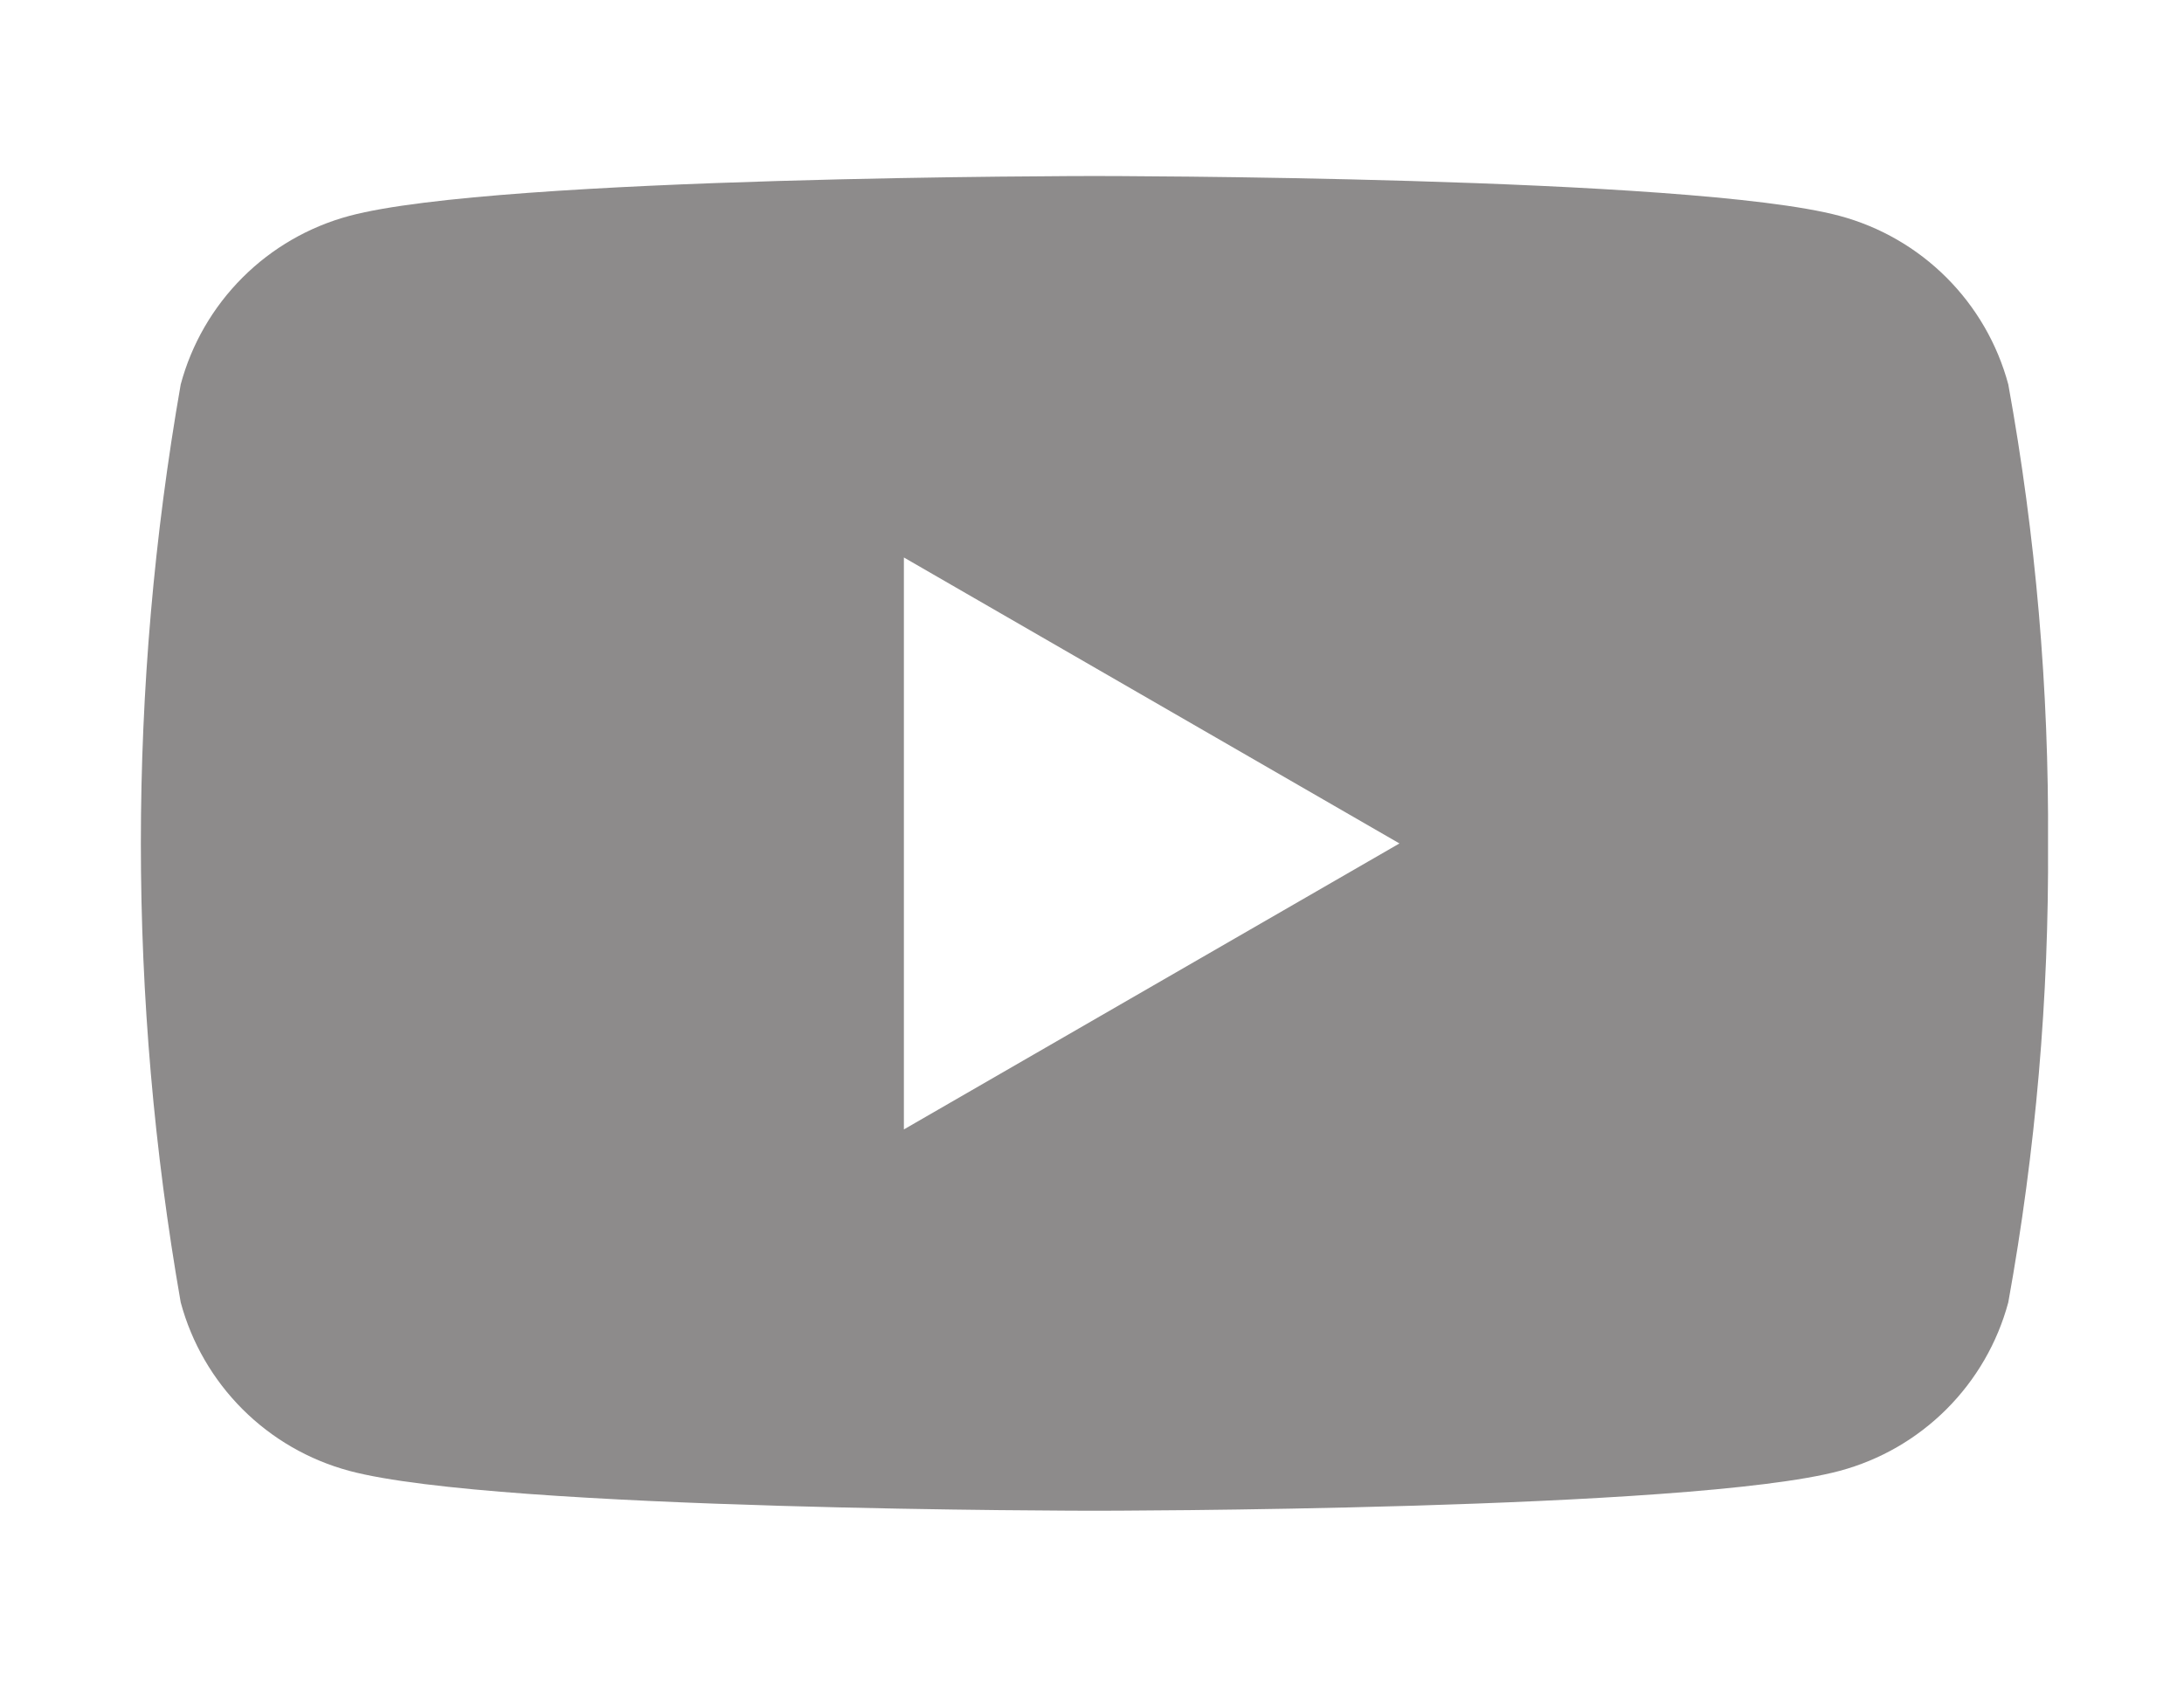 <svg width="31" height="24" viewBox="0 0 31 24" fill="none" xmlns="http://www.w3.org/2000/svg">
<path d="M29.07 11.974C29.084 14.159 28.895 16.34 28.506 18.49C28.352 19.064 28.049 19.587 27.629 20.007C27.209 20.427 26.686 20.729 26.112 20.883C24.001 21.449 15.535 21.449 15.535 21.449C15.535 21.449 7.07 21.449 4.959 20.883C4.385 20.729 3.862 20.427 3.442 20.007C3.022 19.587 2.719 19.064 2.565 18.49C1.811 14.179 1.811 9.769 2.565 5.458C2.719 4.884 3.022 4.361 3.442 3.941C3.862 3.521 4.385 3.219 4.959 3.065C7.069 2.499 15.535 2.499 15.535 2.499C15.535 2.499 24 2.499 26.112 3.065C26.686 3.219 27.209 3.521 27.629 3.941C28.049 4.361 28.352 4.884 28.506 5.458C28.896 7.608 29.084 9.789 29.07 11.974ZM12.83 16.035L19.864 11.975L12.83 7.915V16.035Z" fill="#8D8B8B"/>
</svg>
